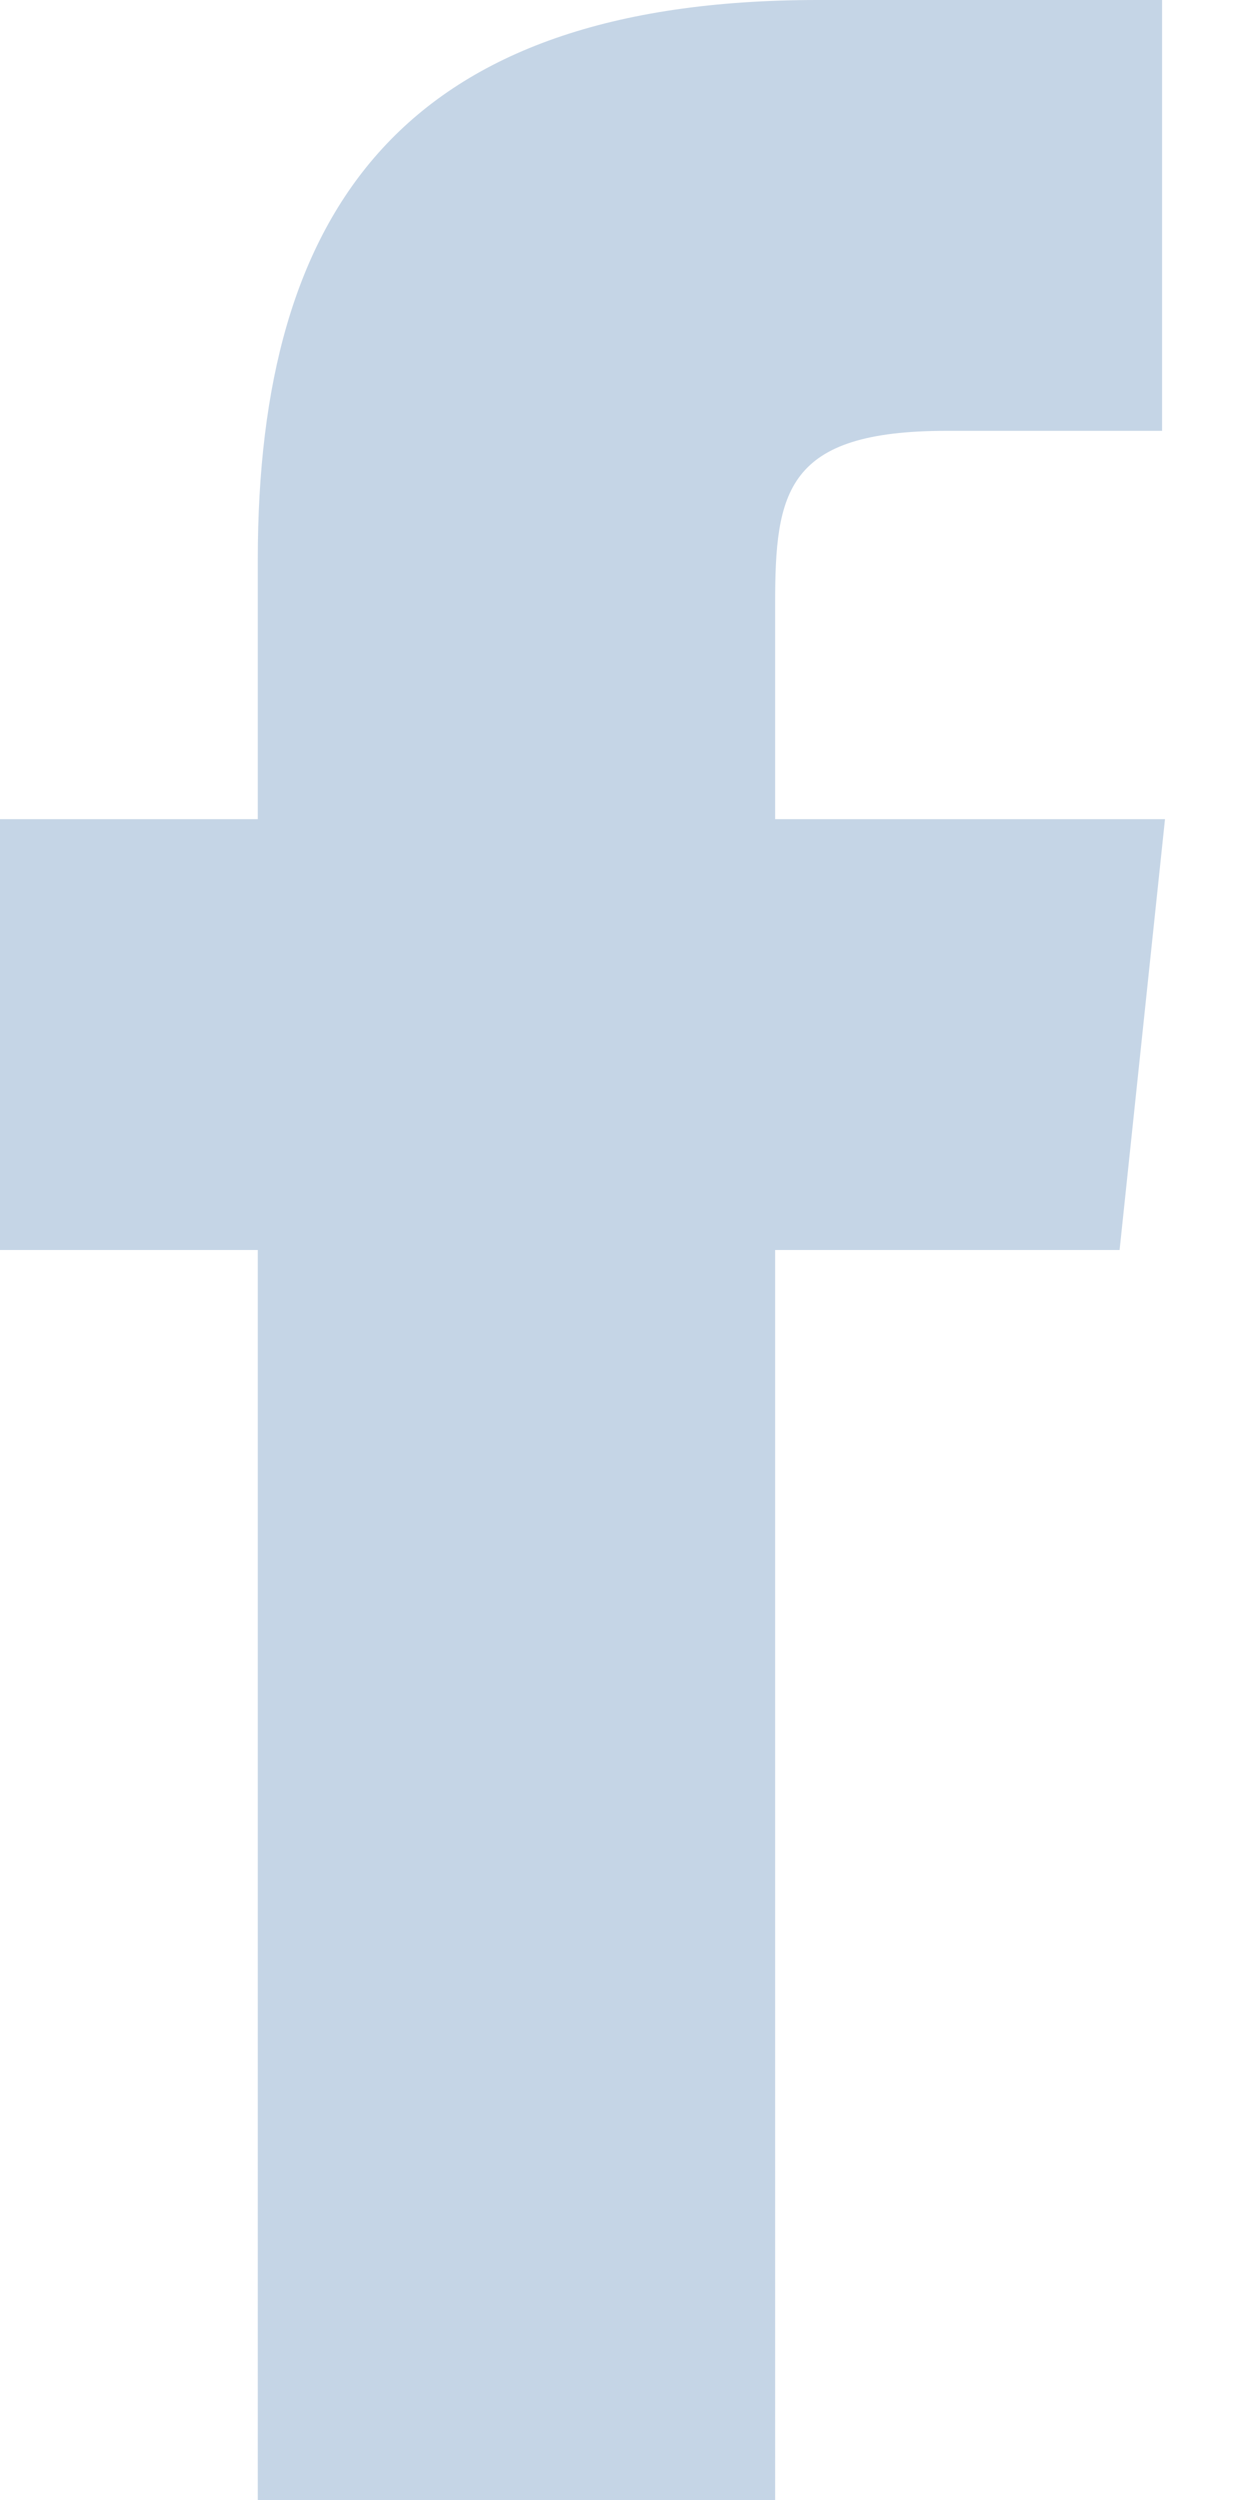 <svg width="9" height="18" viewBox="0 0 9 18" fill="none" xmlns="http://www.w3.org/2000/svg">
<path d="M8.388 5.898L8.061 9H5.581V18H1.856V9H0V5.898H1.856V4.03C1.856 1.507 2.905 0 5.888 0H8.367V3.102H6.816C5.658 3.102 5.581 3.54 5.581 4.348V5.898H8.388Z" fill="#C5D5E6"/>
</svg>
